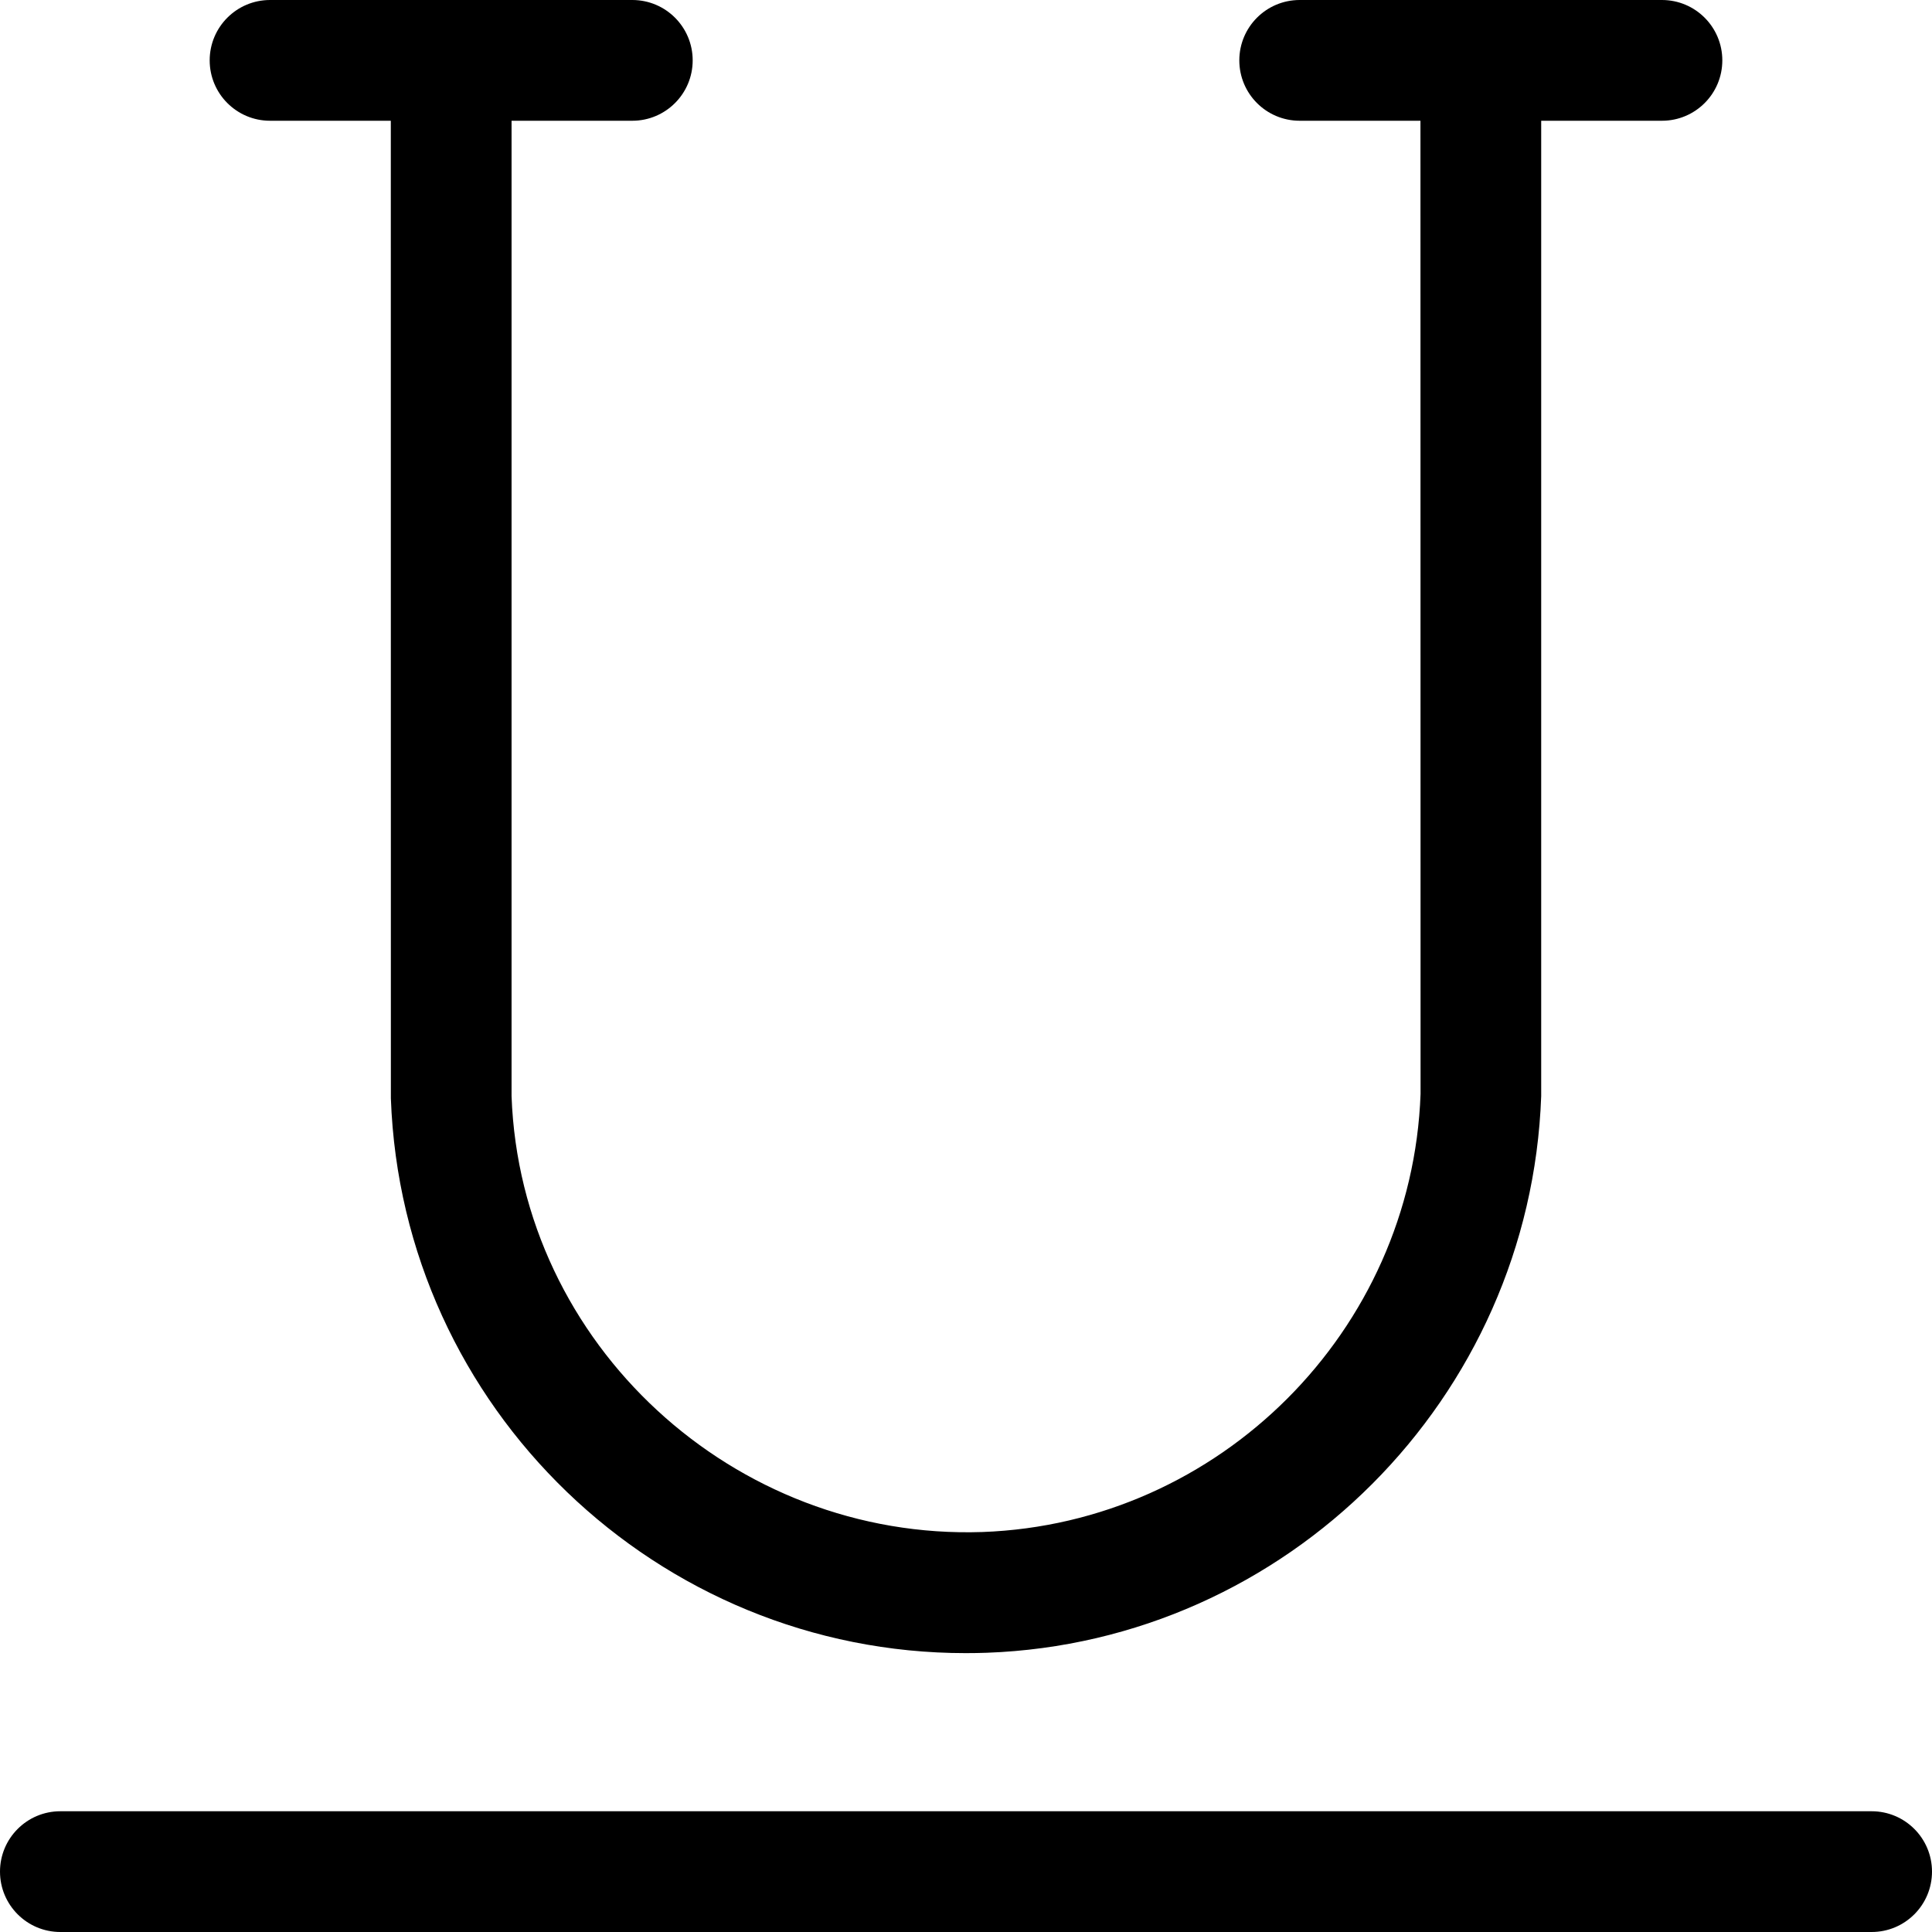 <svg xmlns="http://www.w3.org/2000/svg" viewBox="0 0 32 32"><!--! Font Icona - https://fonticona.com | License - https://fonticona.com/license | Copyright 2022 FontIcona.com --><path d="M15.995,27.381c-5.099,0-9.337-4.053-9.521-9.189L6.473,1.633c0-0.552,0.447-1,1-1s1,0.448,1,1v16.522c0.148,4.115,3.686,7.359,7.799,7.22c3.928-0.142,7.115-3.329,7.257-7.256L23.527,1c0-0.552,0.447-1,1-1s1,0.448,1,1v17.156c-0.18,5.006-4.214,9.04-9.184,9.219C16.228,27.379,16.111,27.381,15.995,27.381z"/><path d="M31,32H1c-0.553,0-1-0.448-1-1s0.447-1,1-1h30c0.553,0,1,0.448,1,1S31.553,32,31,32z"/><path d="M10.473,2h-6c-0.553,0-1-0.448-1-1s0.447-1,1-1h6c0.553,0,1,0.448,1,1S11.025,2,10.473,2z"/><path d="M27.527,2h-6c-0.553,0-1-0.448-1-1s0.447-1,1-1h6c0.553,0,1,0.448,1,1S28.08,2,27.527,2z"/></svg>